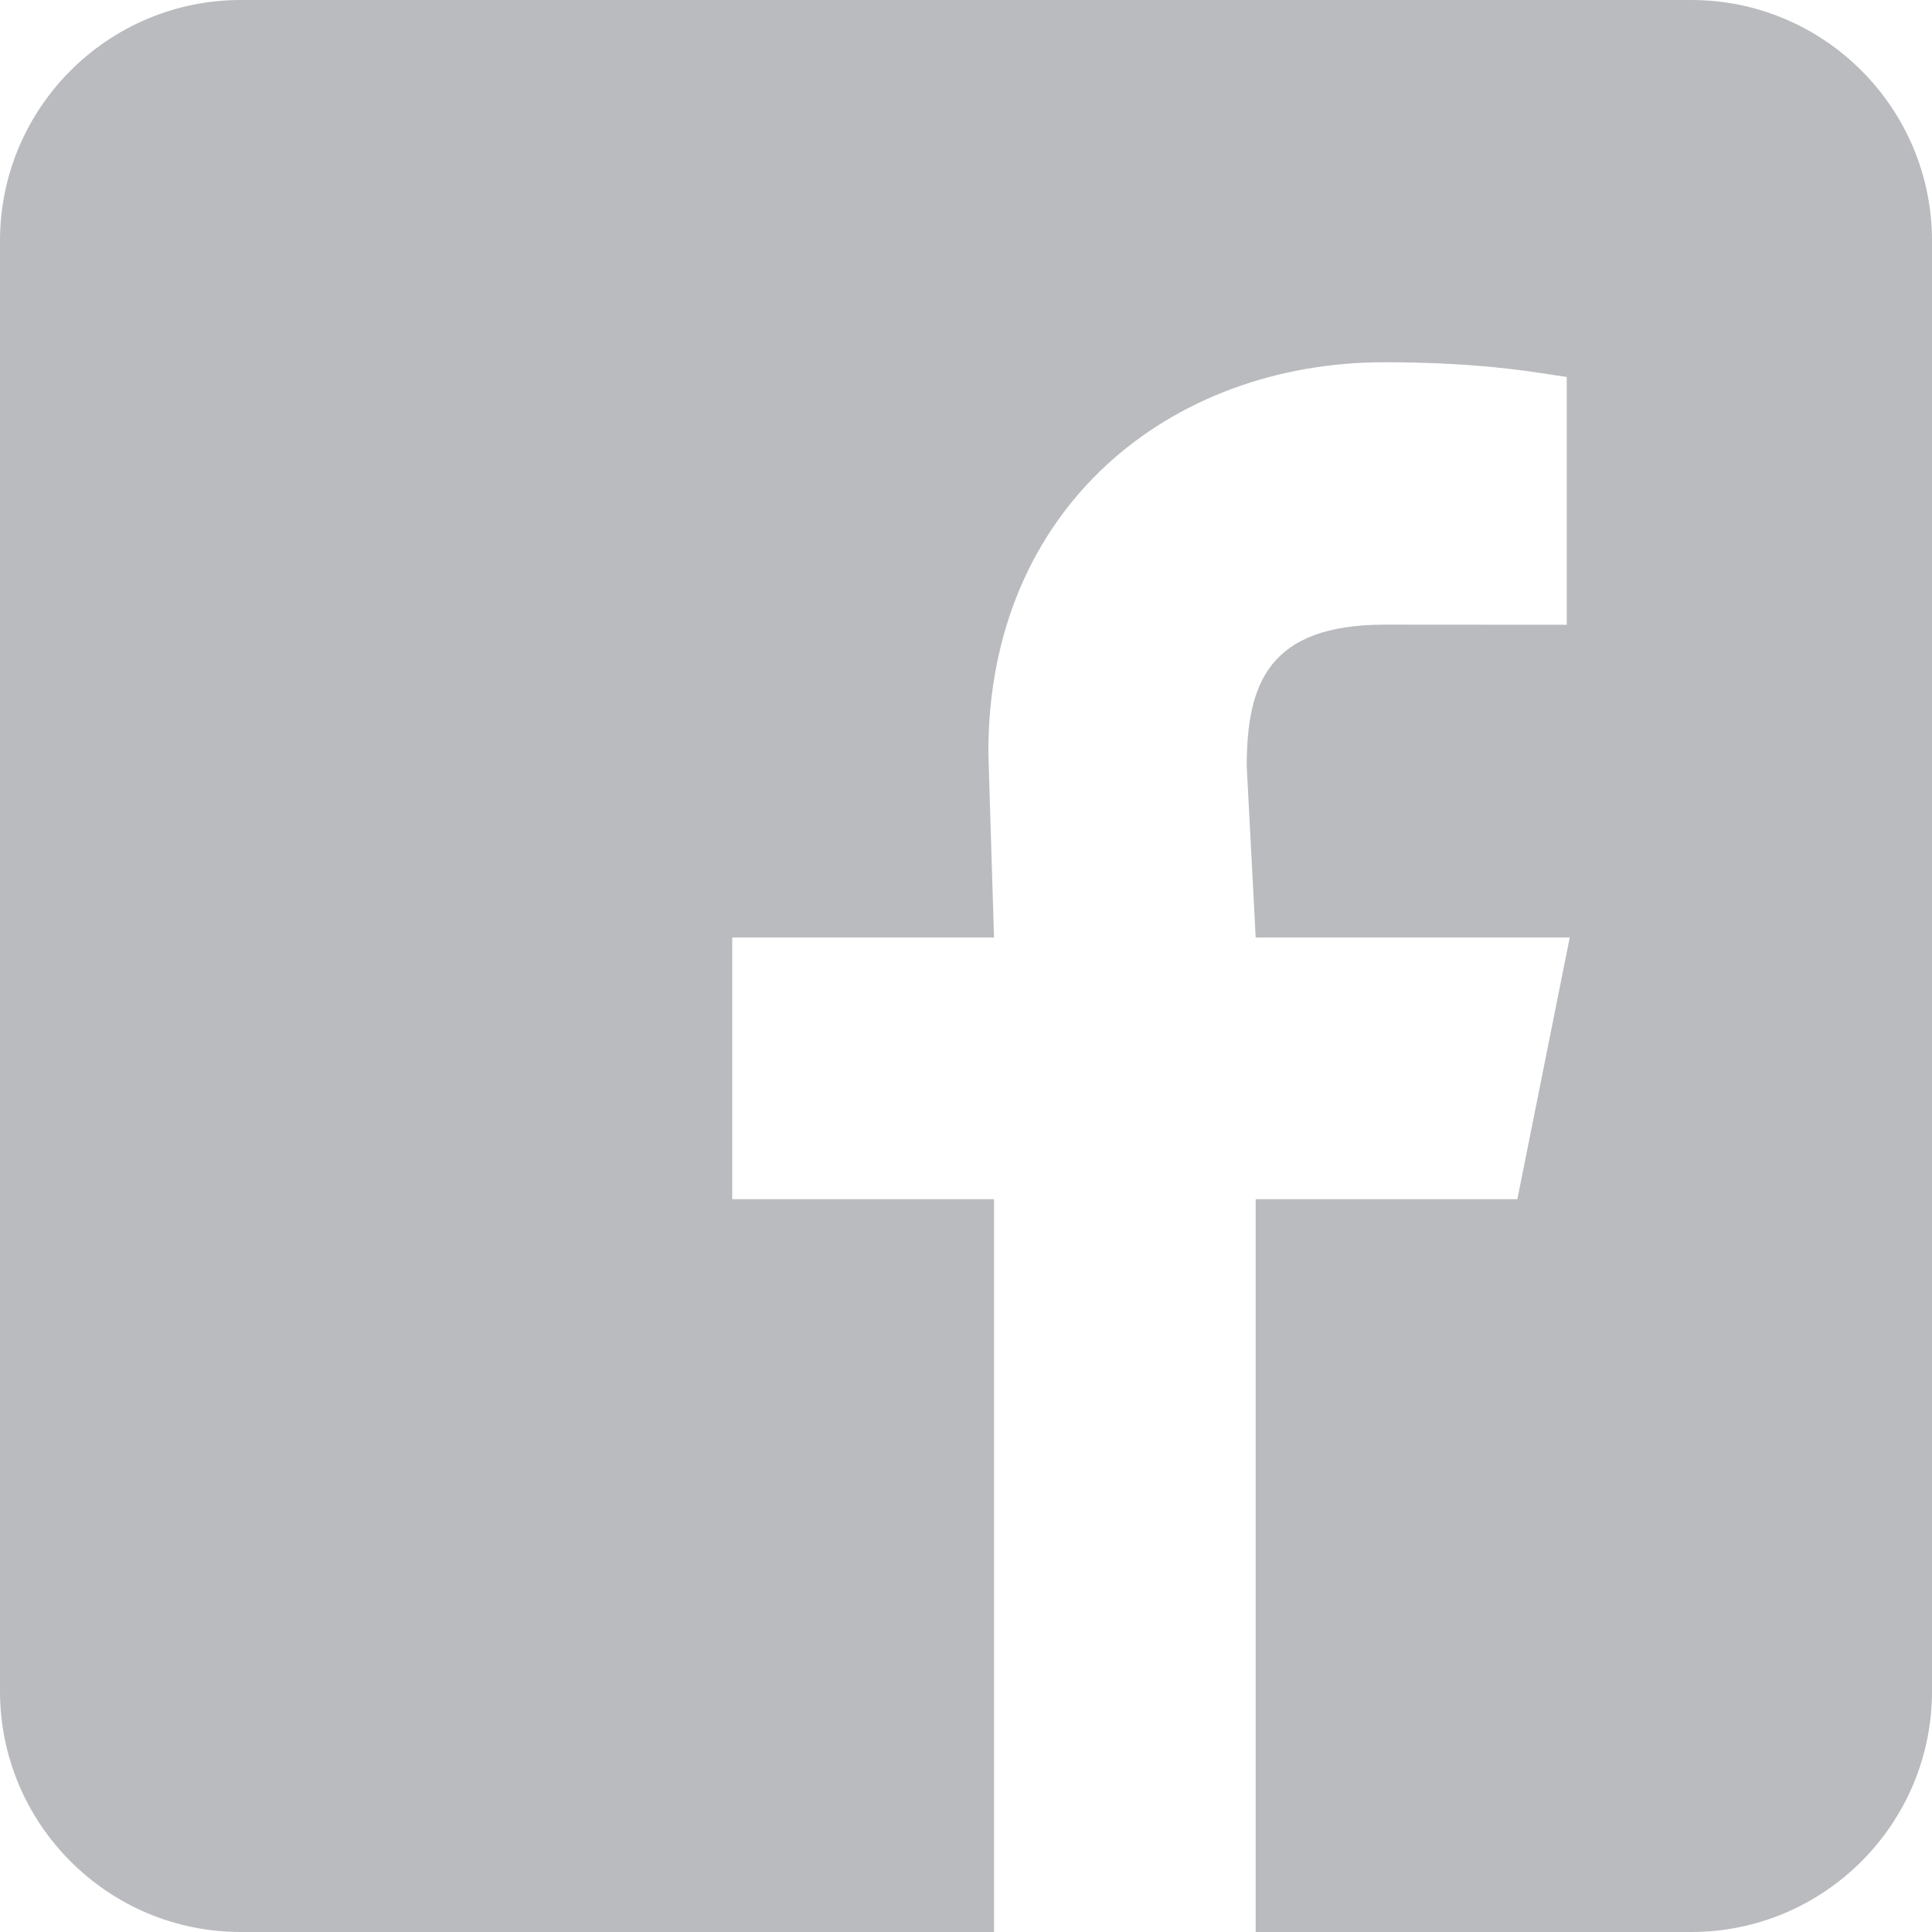 <svg xmlns="http://www.w3.org/2000/svg" viewBox="0 0 16 16">
    <g fill="B9BBBE" fillRule="evenodd" style="fill:#B9BBBE">
        <path className="0" fill="B9BBBE" d="M0,1.994 C0,0.893 0.895,0 1.994,0 L14.006,0 C15.107,0 16,0.895 16,1.994 L16,14.006 C16,15.107 15.105,16 14.006,16 L1.994,16 C0.893,16 0,15.105 0,14.006 L0,1.994 Z M8.232,16 L10.399,16 L10.399,9.931 L12.566,9.931 L13,7.764 L10.399,7.764 L10.325,6.347 C10.325,5.661 10.505,5.173 11.47,5.173 L12.975,5.174 L12.975,3.122 C12.762,3.093 12.314,3 11.464,3 C9.69,3 8.185,4.204 8.185,6.23 L8.232,7.764 L6.064,7.764 L6.064,9.931 L8.232,9.931 L8.232,16 Z" style="fill:#B9BBBE"/>
    </g>
</svg>